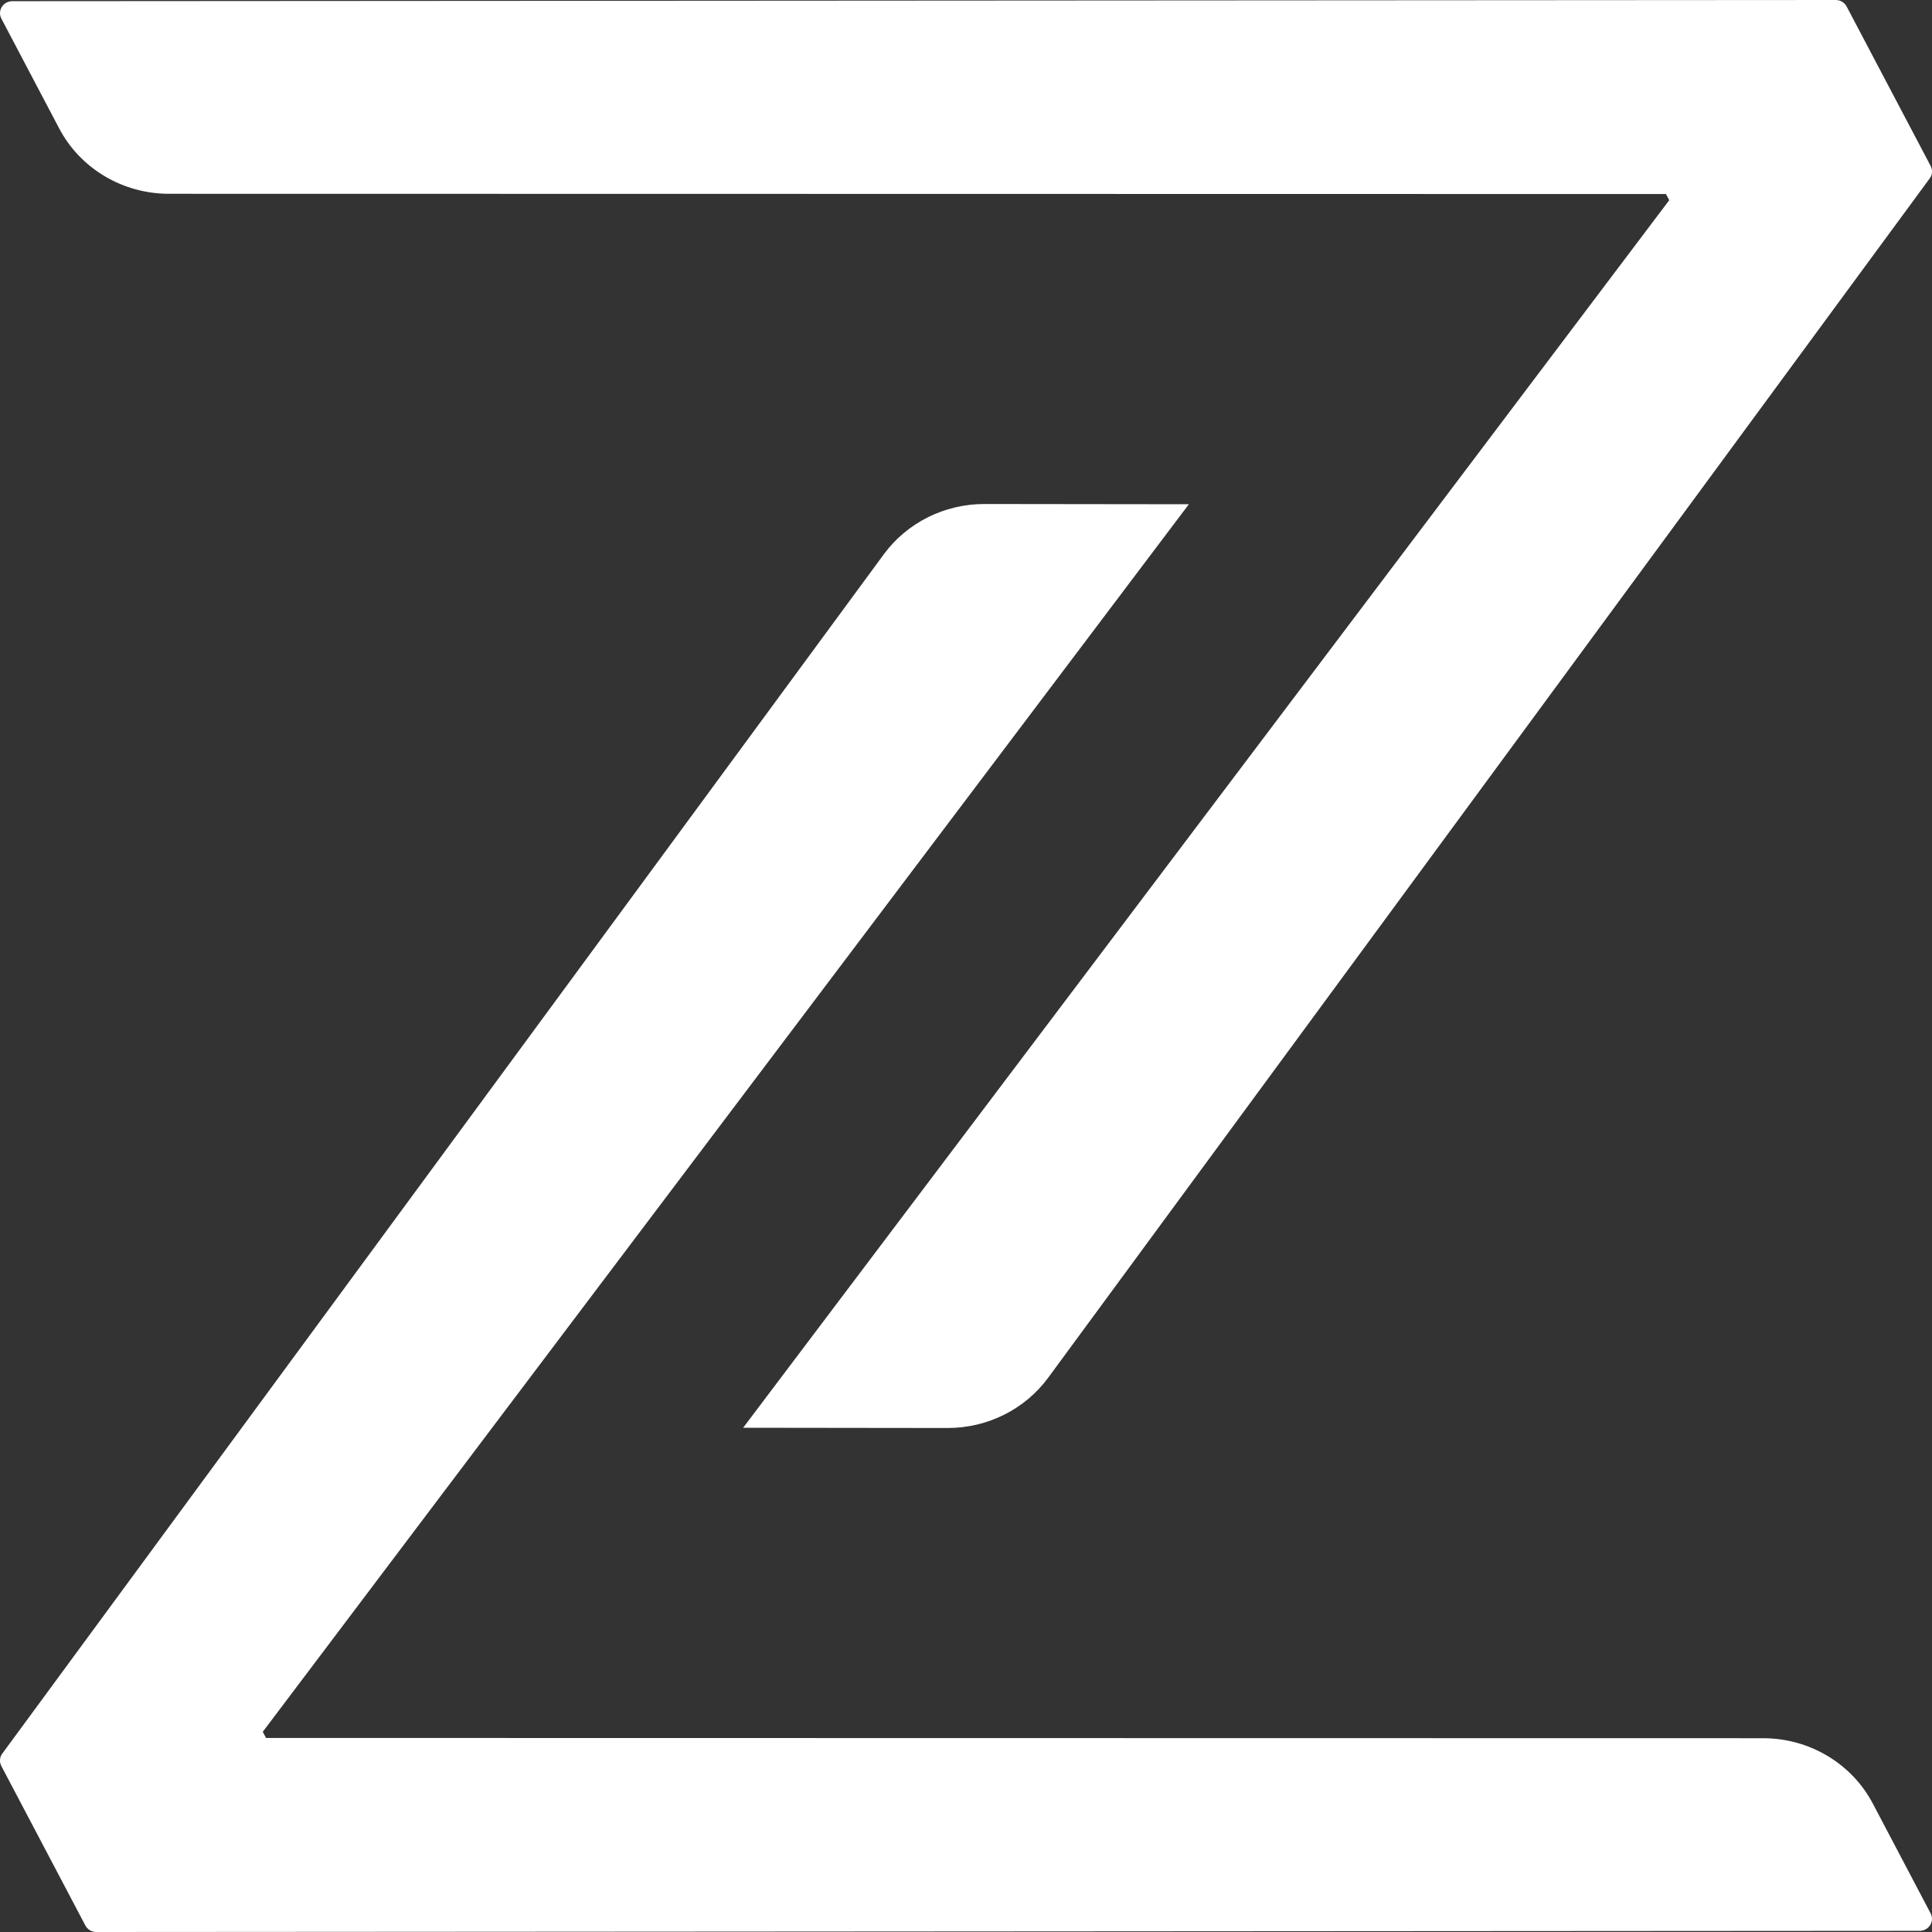 <svg width="23" height="23" viewBox="0 0 23 23" version="1.1" xmlns="http://www.w3.org/2000/svg" xmlns:xlink="http://www.w3.org/1999/xlink">
<rect x="0" y="0" width="23" height="23" fill="#333333" stroke="none"/>
<title>logo_z</title>
<desc>Created using Figma</desc>
<g id="Canvas" transform="translate(2640 -6702)">
<g id="logo_z">
<g id="Fill-4">
<use xlink:href="#path0_fill" transform="translate(-2640 6708)" fill="#FFFFFF"/>
</g>
<g id="Fill-4">
<use xlink:href="#path1_fill" transform="matrix(-1 1.22465e-16 -1.22465e-16 -1 -2617 6719)" fill="#FFFFFF"/>
</g>
</g>
</g>
<defs>
<path id="path0_fill" d="M 0.028 14.875L 10.522 0.598C 10.799 0.222 11.244 -0 11.718 4.28118e-07L 14.153 0.003L 3.128 14.617L 3.167 14.69L 20.99 14.693C 21.54 14.693 22.045 14.994 22.296 15.472L 22.983 16.777C 23.034 16.873 22.963 16.986 22.853 16.986L 1.146 17C 1.091 17 1.041 16.97 1.016 16.922L 0.016 15.024C -0.009 14.976 -0.005 14.918 0.028 14.875Z"/>
<path id="path1_fill" d="M 0.028 14.875L 10.522 0.598C 10.799 0.222 11.244 -0 11.718 4.28112e-07L 14.153 0.003L 3.128 14.617L 3.167 14.69L 20.99 14.693C 21.54 14.693 22.045 14.994 22.296 15.472L 22.983 16.777C 23.034 16.873 22.963 16.986 22.853 16.986L 1.146 17C 1.091 17 1.041 16.97 1.016 16.922L 0.016 15.024C -0.009 14.976 -0.005 14.918 0.028 14.875Z"/>
</defs>
</svg>
